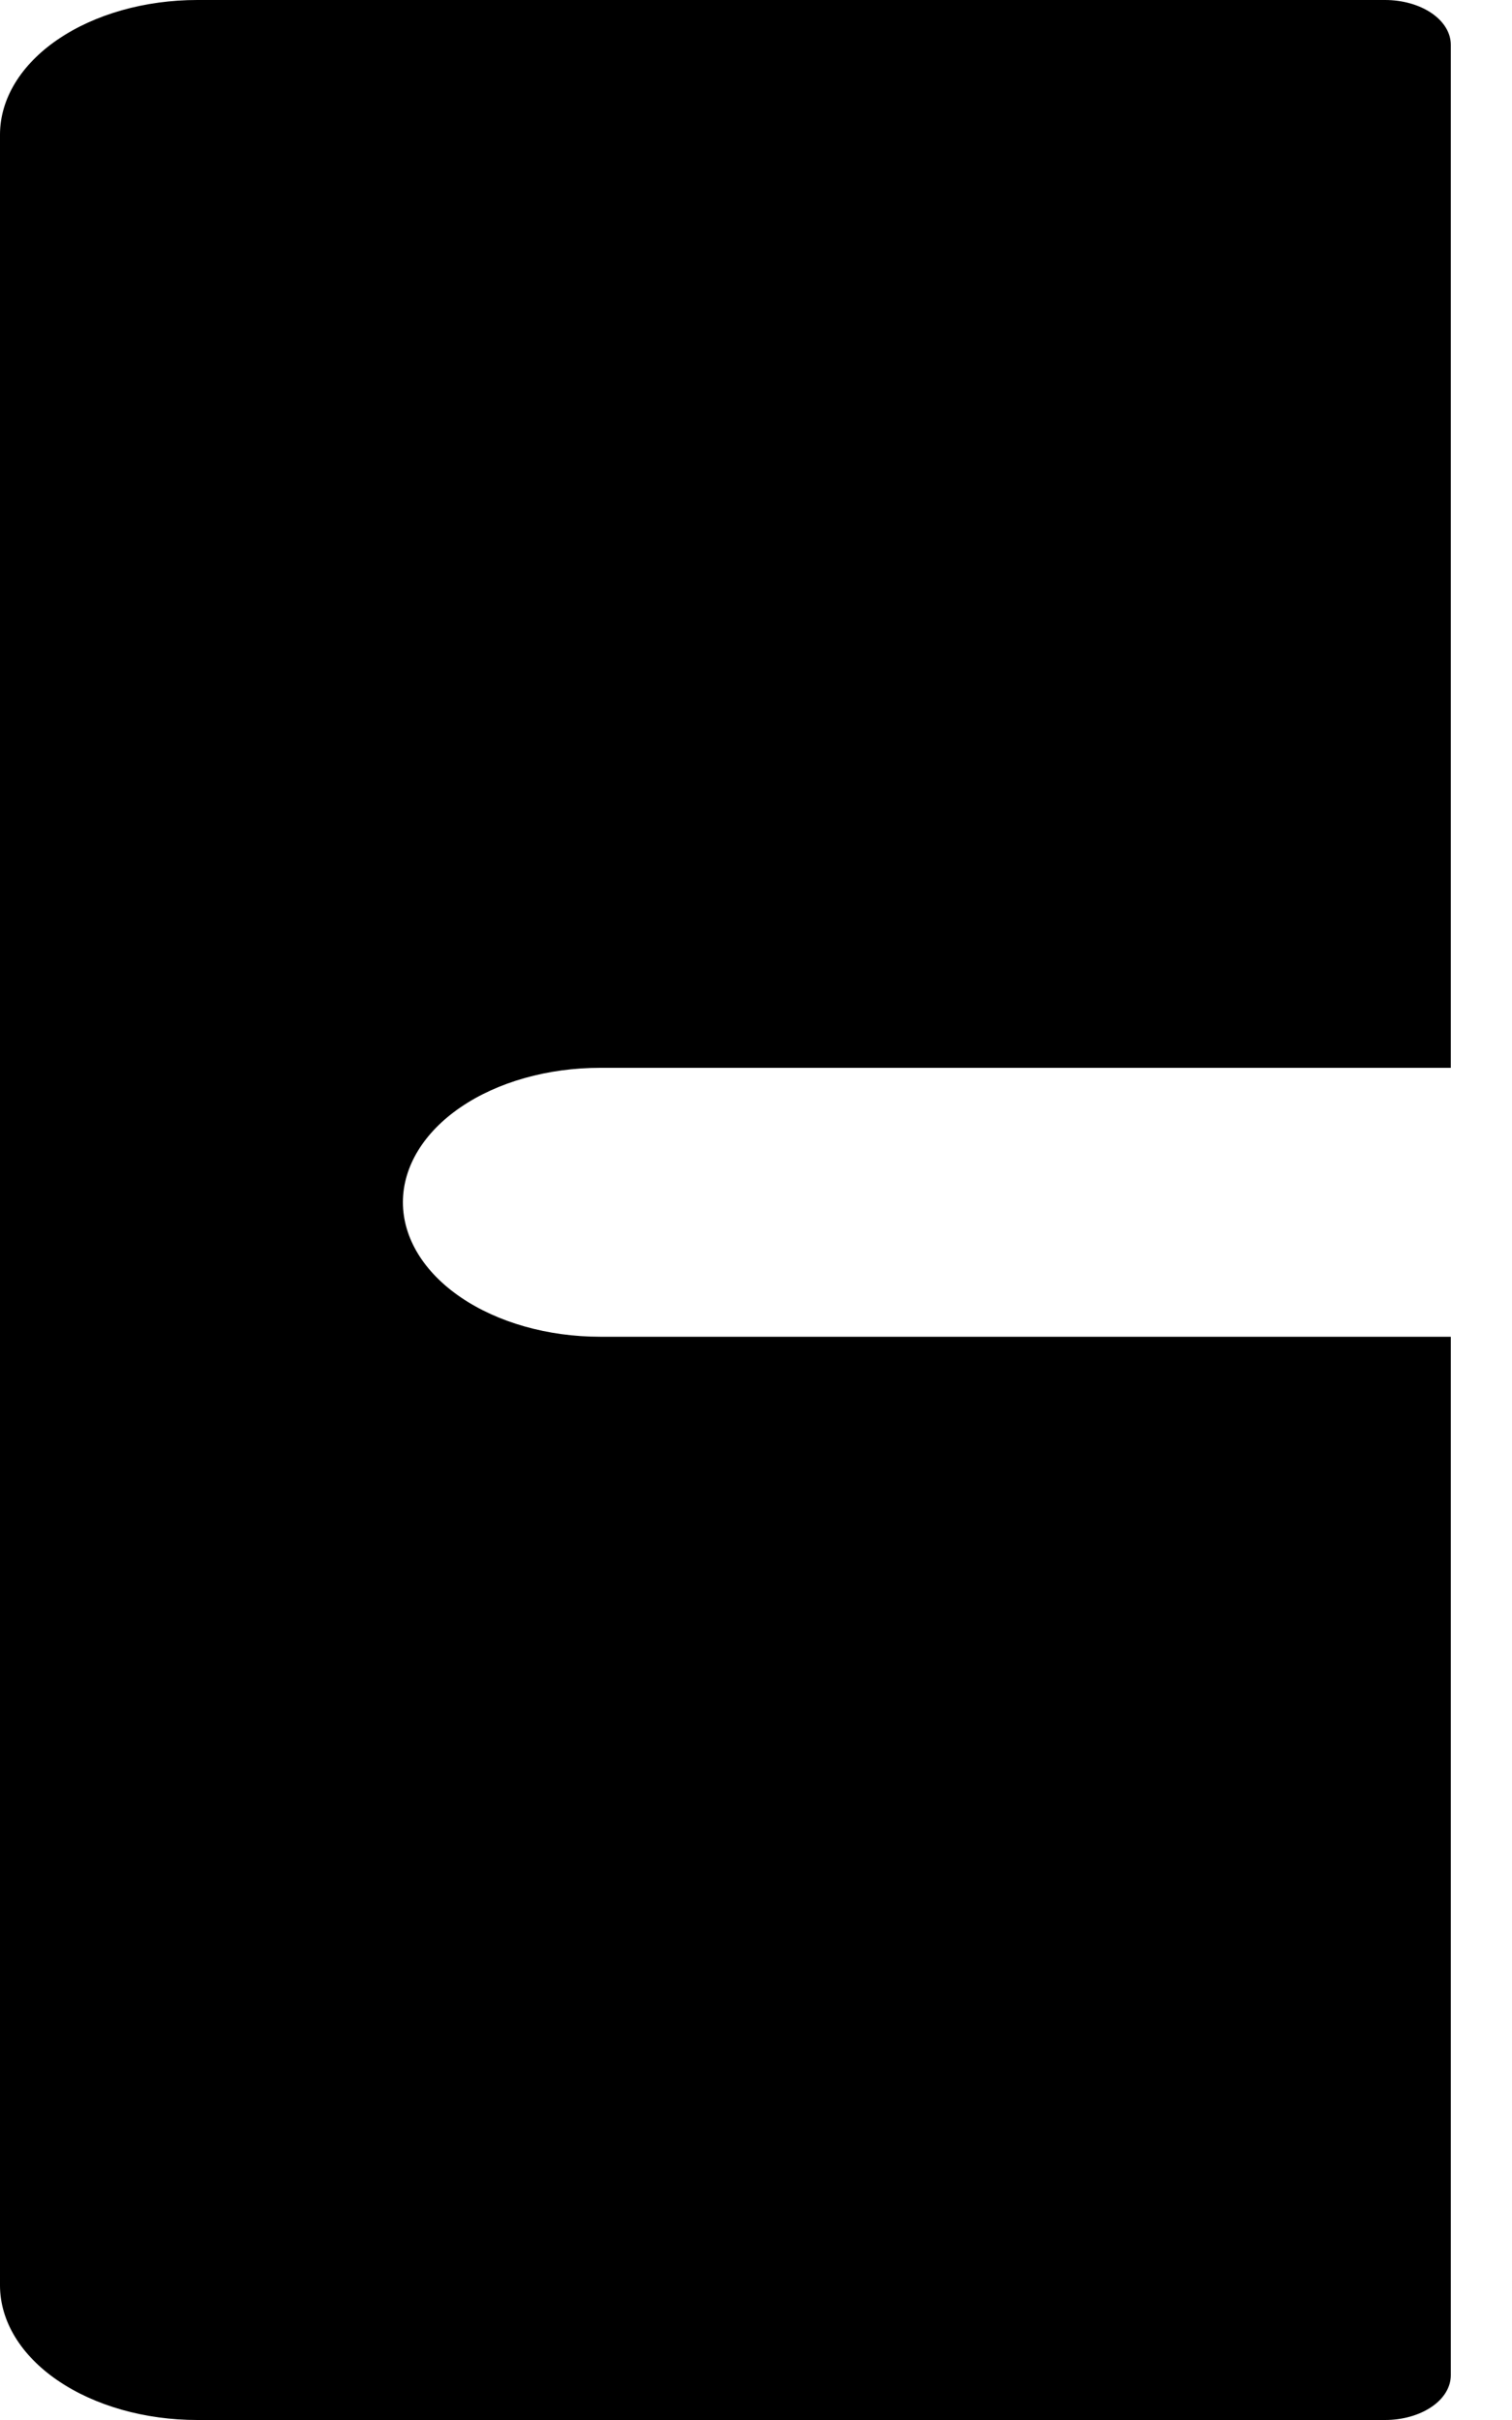<?xml version="1.0" encoding="UTF-8" standalone="no"?><svg width='15' height='24' viewBox='0 0 15 24' fill='none' xmlns='http://www.w3.org/2000/svg'>
<path d='M3.997 11.923C3.997 11.57 4.204 11.23 4.571 10.98C4.938 10.73 5.435 10.59 5.954 10.59H14.393V0.444C14.393 0.327 14.325 0.214 14.202 0.13C14.08 0.047 13.914 0 13.741 0H1.957C1.438 0 0.941 0.141 0.574 0.391C0.207 0.641 0.001 0.98 0 1.333V22.667C0.001 23.02 0.207 23.359 0.574 23.609C0.941 23.859 1.438 24 1.957 24H13.741C13.914 24 14.08 23.953 14.202 23.87C14.325 23.787 14.393 23.673 14.393 23.556V13.257H5.954C5.435 13.257 4.938 13.116 4.571 12.866C4.204 12.616 3.997 12.277 3.997 11.923Z' fill='black'/>
</svg>
